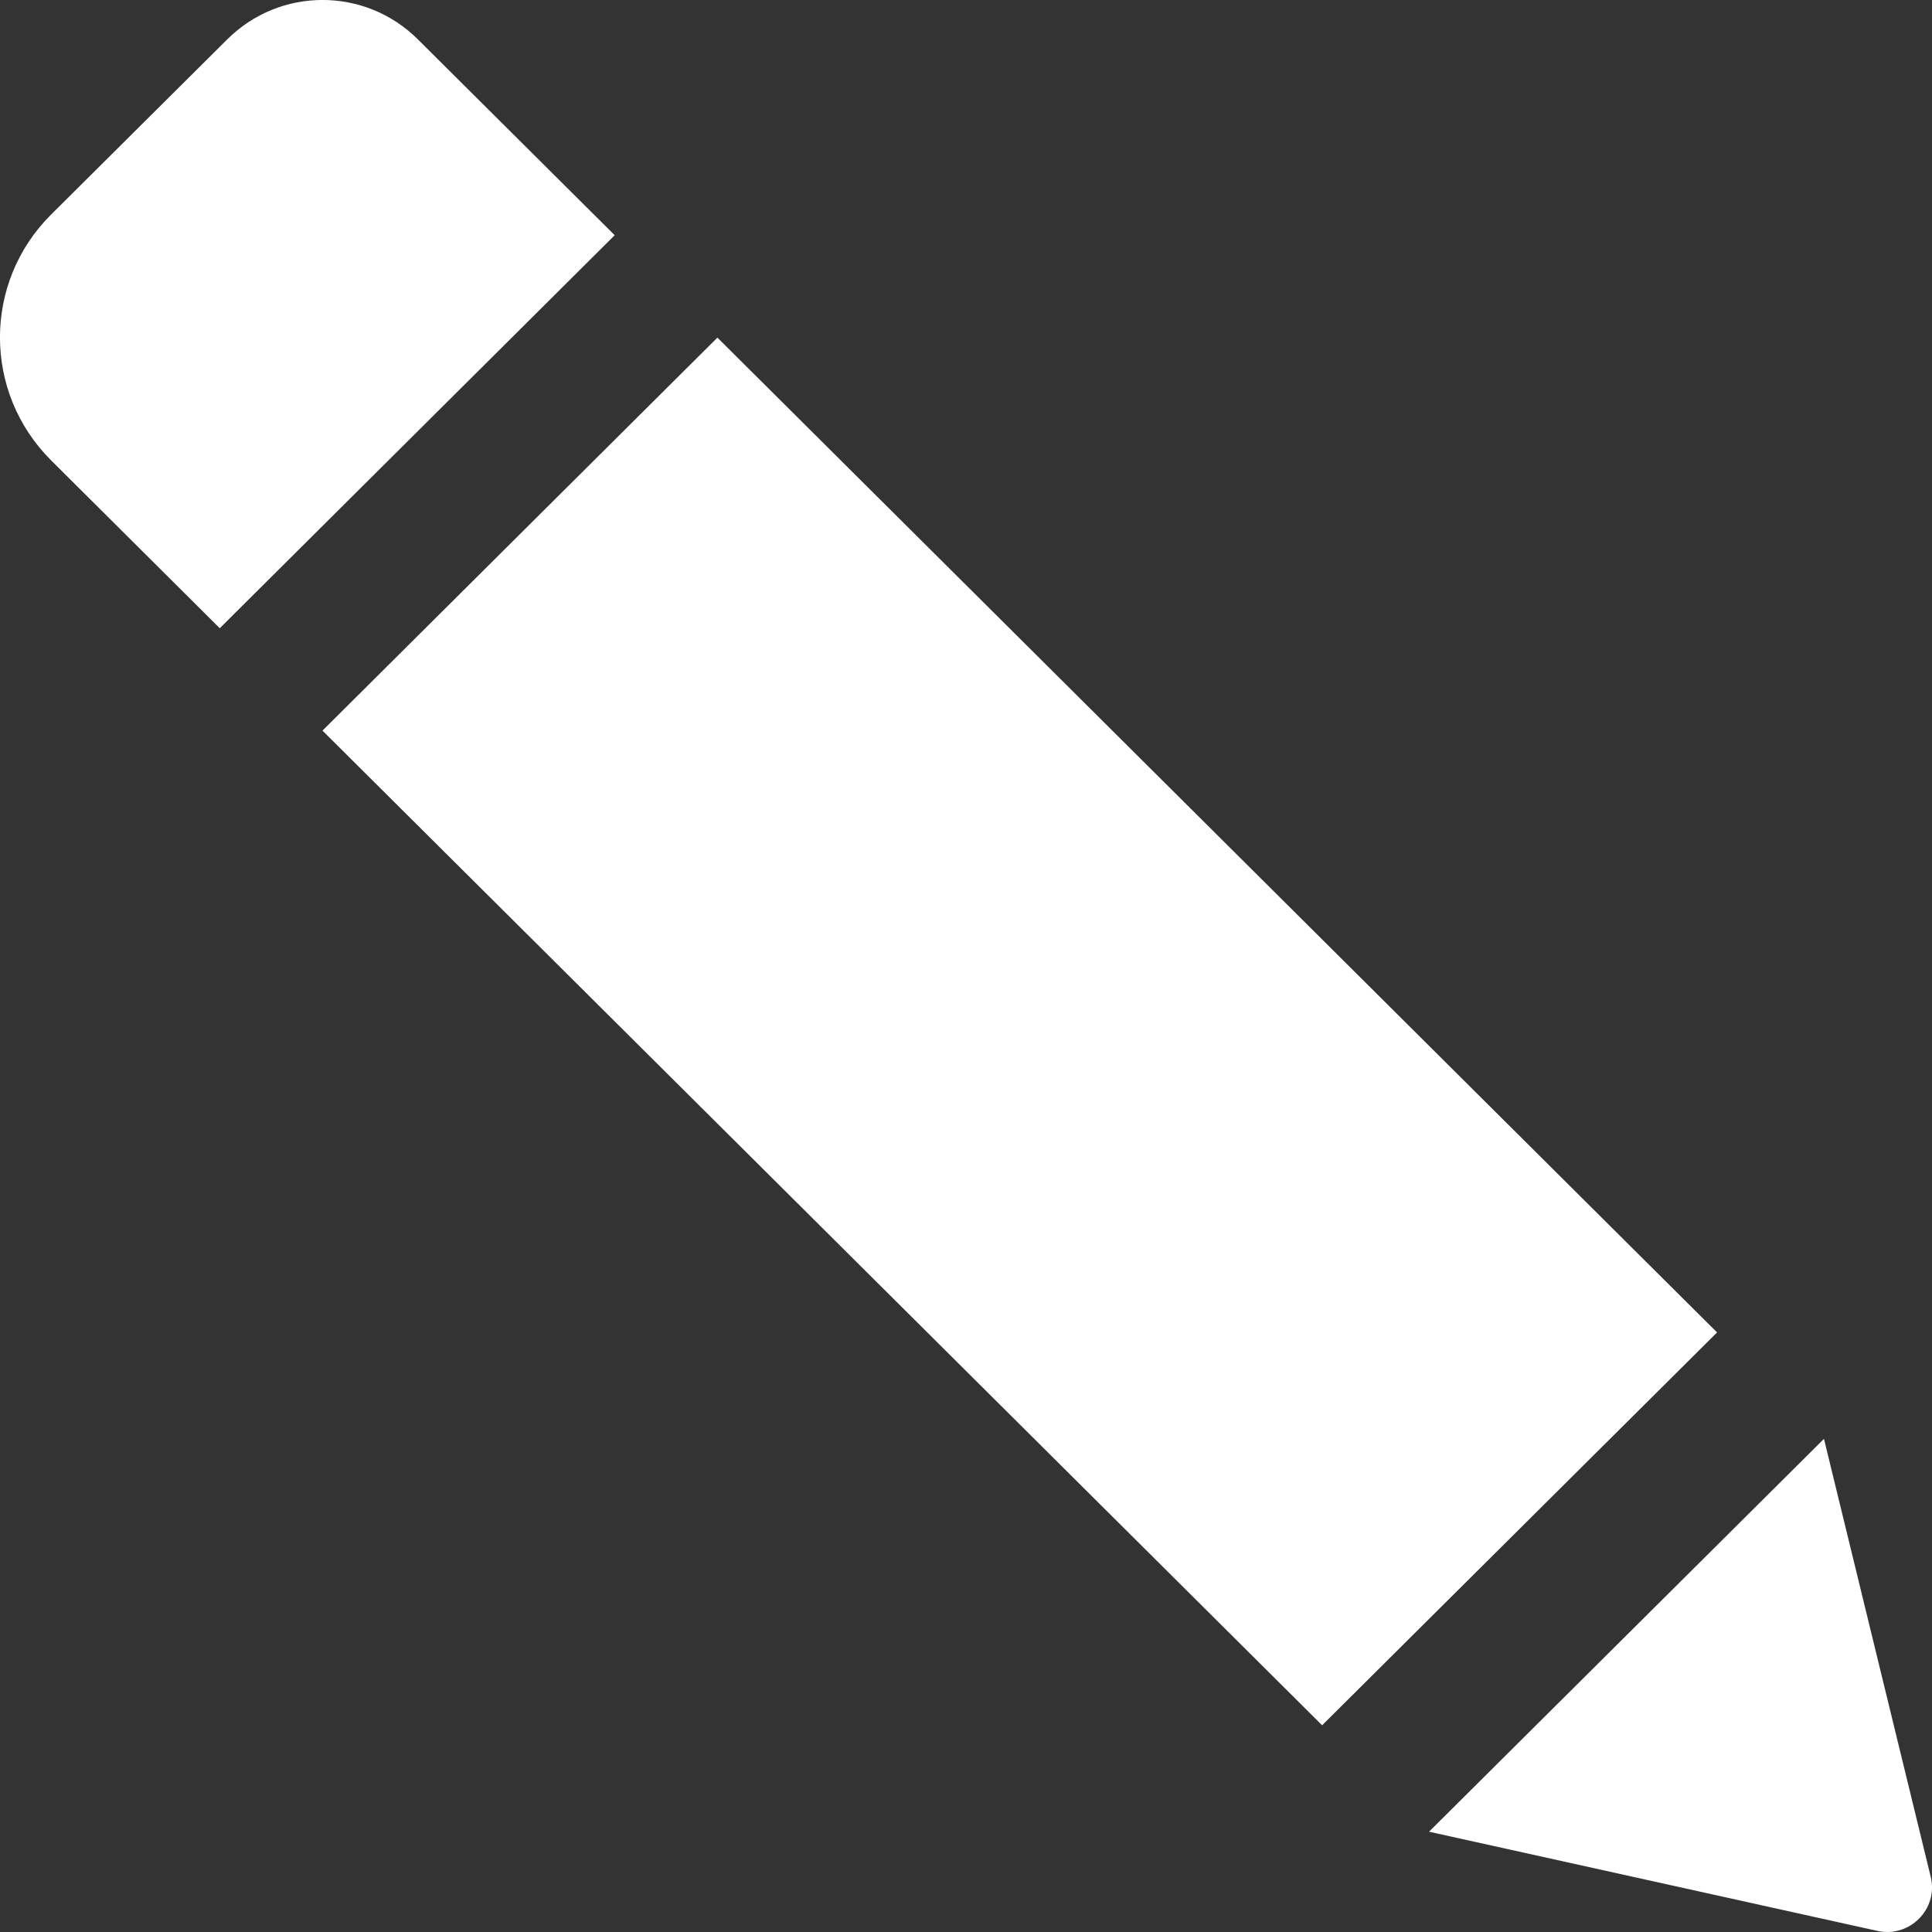 <svg fill="white" width="12" height="12" viewBox="0 0 12 12" xmlns="http://www.w3.org/2000/svg">
<rect x="0" y="0" width="12" height="12" fill="#333333" stroke="none"/>
<path d="M2.003 4.538L4.456 2.097L10.665 8.276L8.212 10.716L2.003 4.538ZM1.411 0.245L0.317 1.333C-0.106 1.754 -0.106 2.437 0.317 2.859L1.365 3.902L3.818 1.461L2.596 0.245C2.268 -0.082 1.739 -0.082 1.411 0.245ZM11.66 11.993C11.861 12.038 12.041 11.857 11.992 11.657L11.329 8.937L8.876 11.377L11.66 11.993Z" />
</svg>
